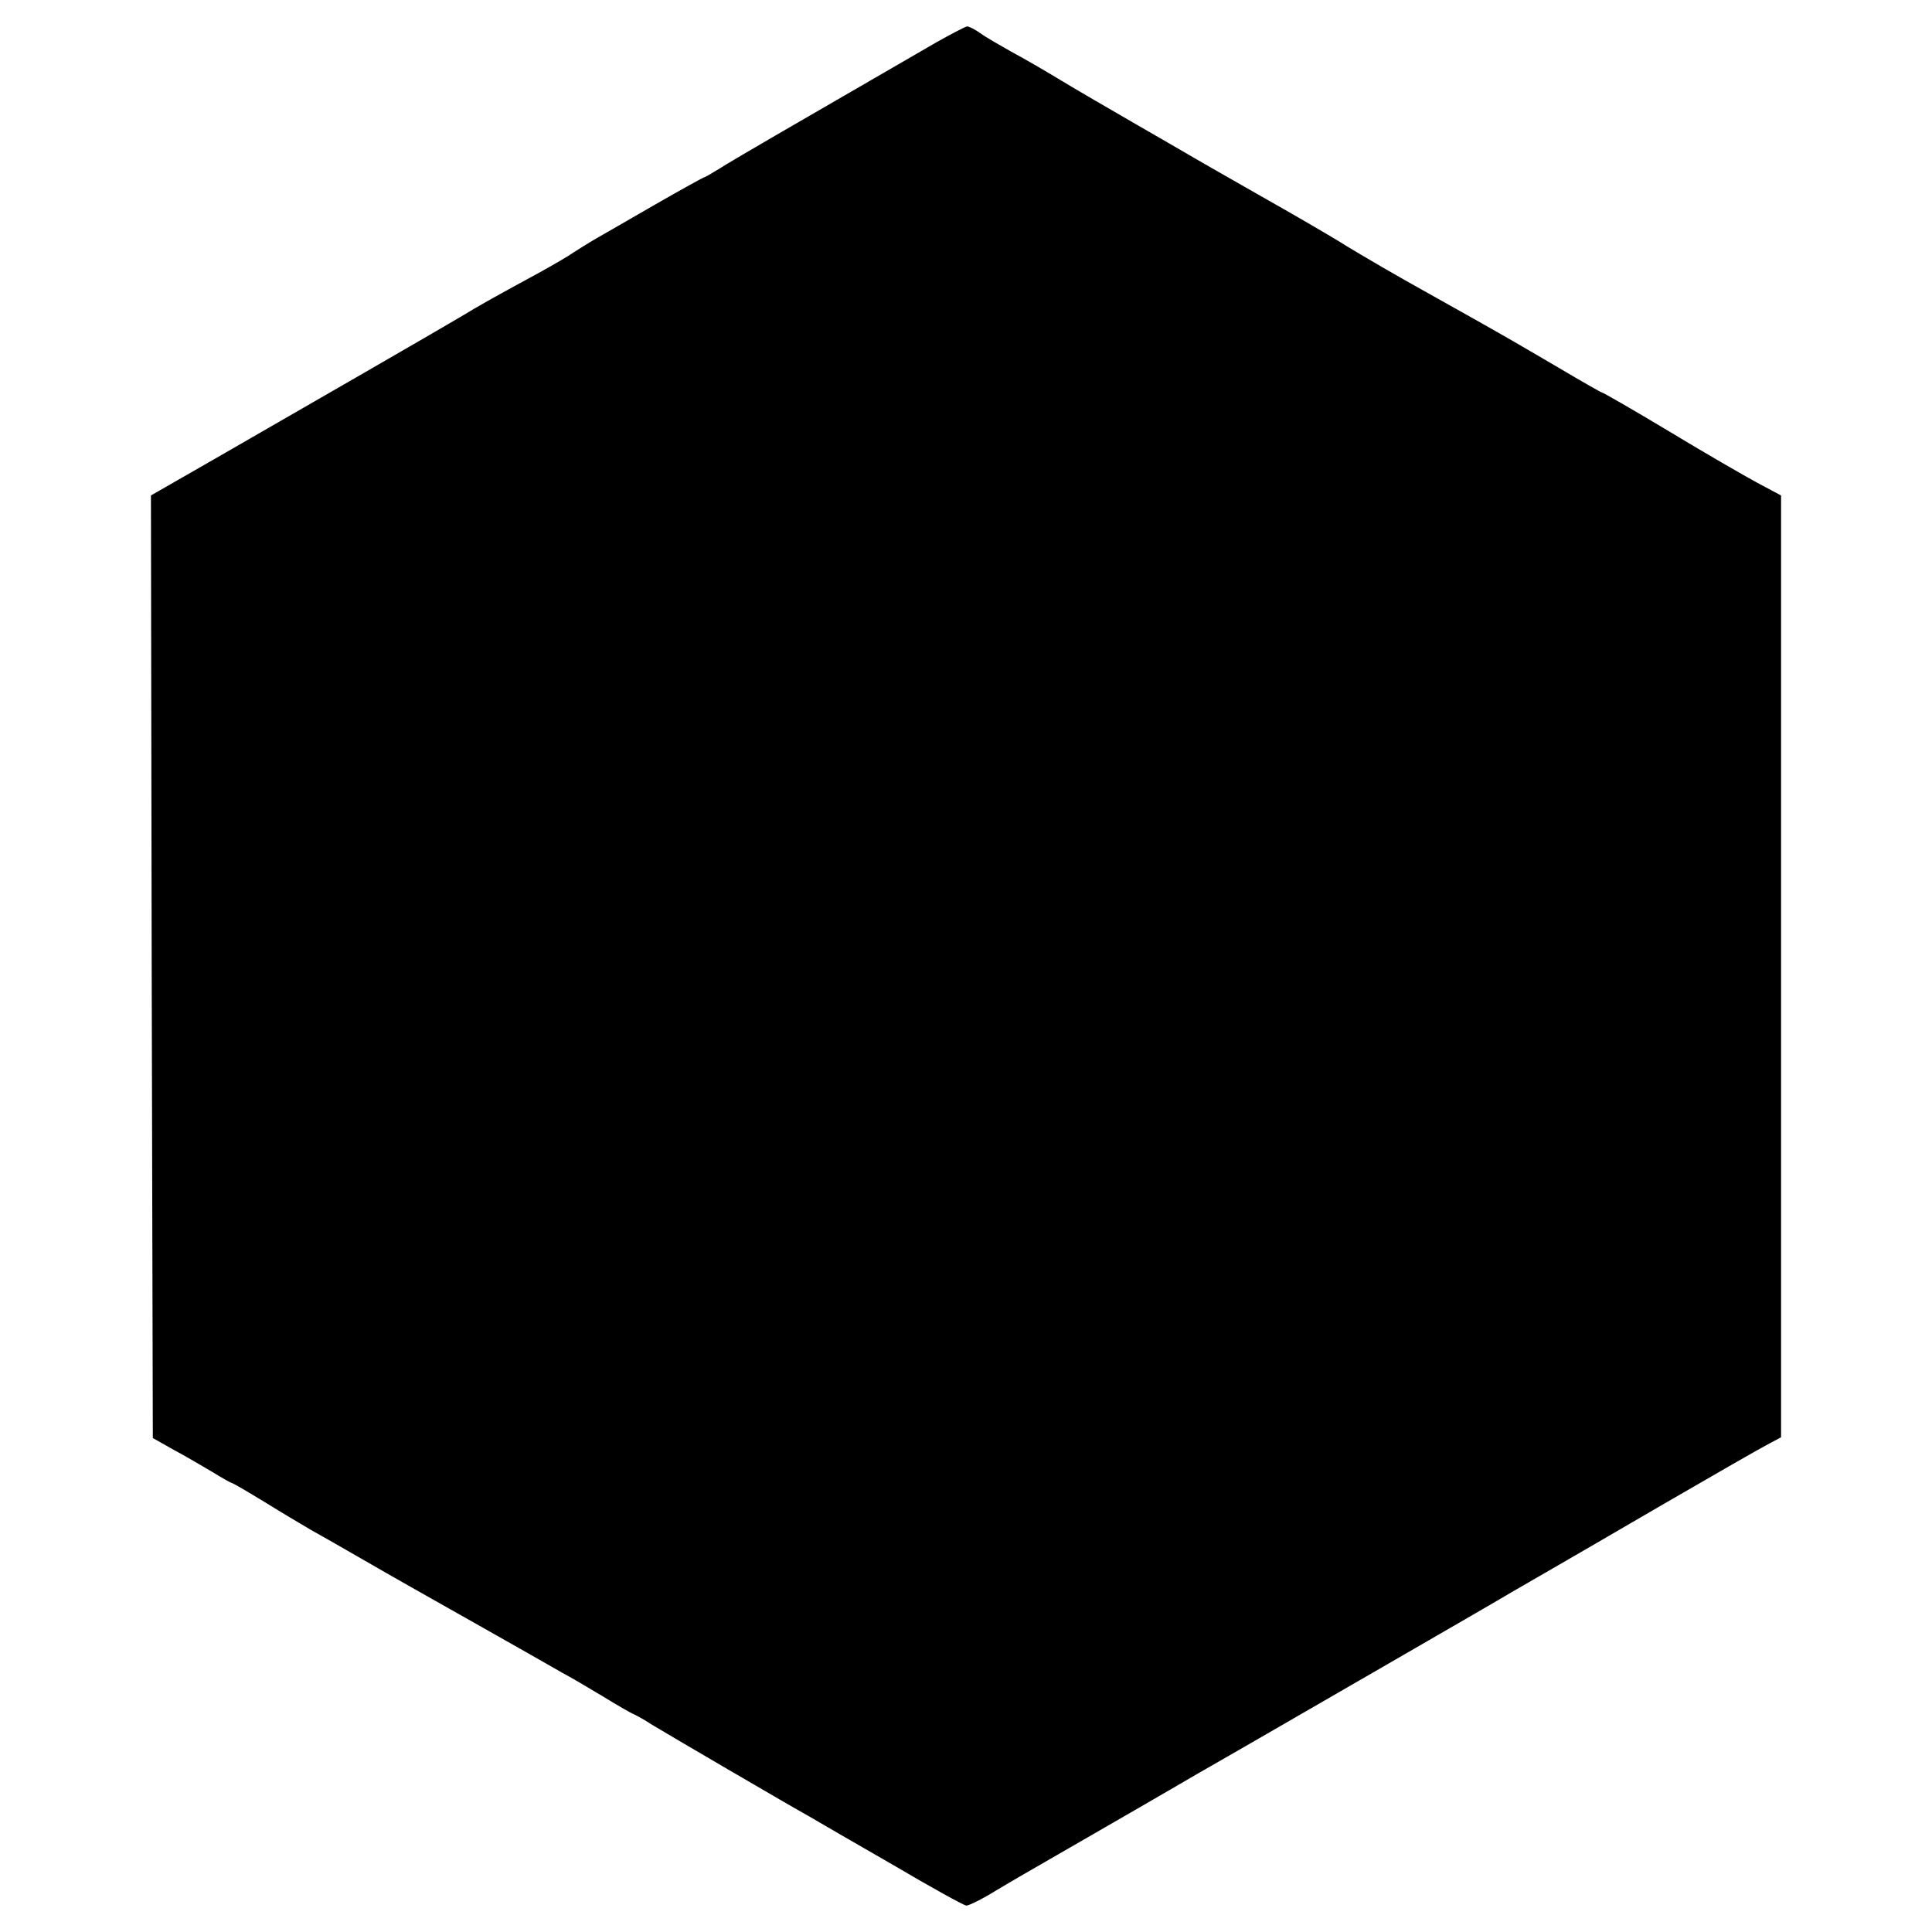 <?xml version="1.0" standalone="no"?>
<!DOCTYPE svg PUBLIC "-//W3C//DTD SVG 20010904//EN"
 "http://www.w3.org/TR/2001/REC-SVG-20010904/DTD/svg10.dtd">
<svg version="1.0" xmlns="http://www.w3.org/2000/svg"
 width="512pt" height="512pt" viewBox="0 0 512 512"
 preserveAspectRatio="xMidYMid meet">
<g transform="translate(0,512) scale(0.1,-0.1)"
fill="#000000" stroke="none">
<path d="M2480 5007 c-403 -233 -541 -313 -572 -333 -21 -13 -40 -24 -42 -24
-2 0 -60 -32 -128 -71 -67 -39 -139 -80 -158 -91 -19 -11 -46 -28 -60 -37 -14
-10 -54 -33 -90 -53 -114 -62 -154 -84 -210 -118 -57 -34 -390 -226 -663 -383
l-157 -90 2 -1249 3 -1249 55 -31 c30 -16 76 -43 103 -59 26 -16 49 -29 51
-29 3 0 42 -23 88 -51 45 -28 101 -61 123 -74 22 -12 83 -47 135 -77 52 -30
115 -66 140 -80 25 -14 115 -65 200 -113 85 -48 171 -97 190 -108 19 -10 67
-38 105 -61 39 -24 77 -46 85 -49 8 -4 29 -15 45 -26 41 -25 371 -218 420
-245 22 -13 122 -71 223 -129 100 -59 187 -107 193 -107 6 0 31 12 57 27 67
40 63 38 263 153 101 58 199 115 218 126 20 12 110 64 201 116 230 133 669
386 705 408 17 10 57 33 90 52 33 19 173 100 310 180 138 80 265 153 283 162
l32 17 0 1248 0 1248 -62 33 c-35 19 -141 80 -235 137 -95 57 -175 103 -178
103 -2 0 -53 29 -112 64 -123 72 -132 78 -343 196 -85 47 -184 105 -220 127
-36 23 -141 84 -235 137 -93 53 -177 101 -185 106 -8 5 -71 41 -140 81 -69 40
-159 92 -200 117 -41 25 -100 59 -130 75 -30 17 -67 38 -82 49 -14 10 -30 18
-35 18 -4 0 -42 -20 -83 -43z"/>
</g>
</svg>

